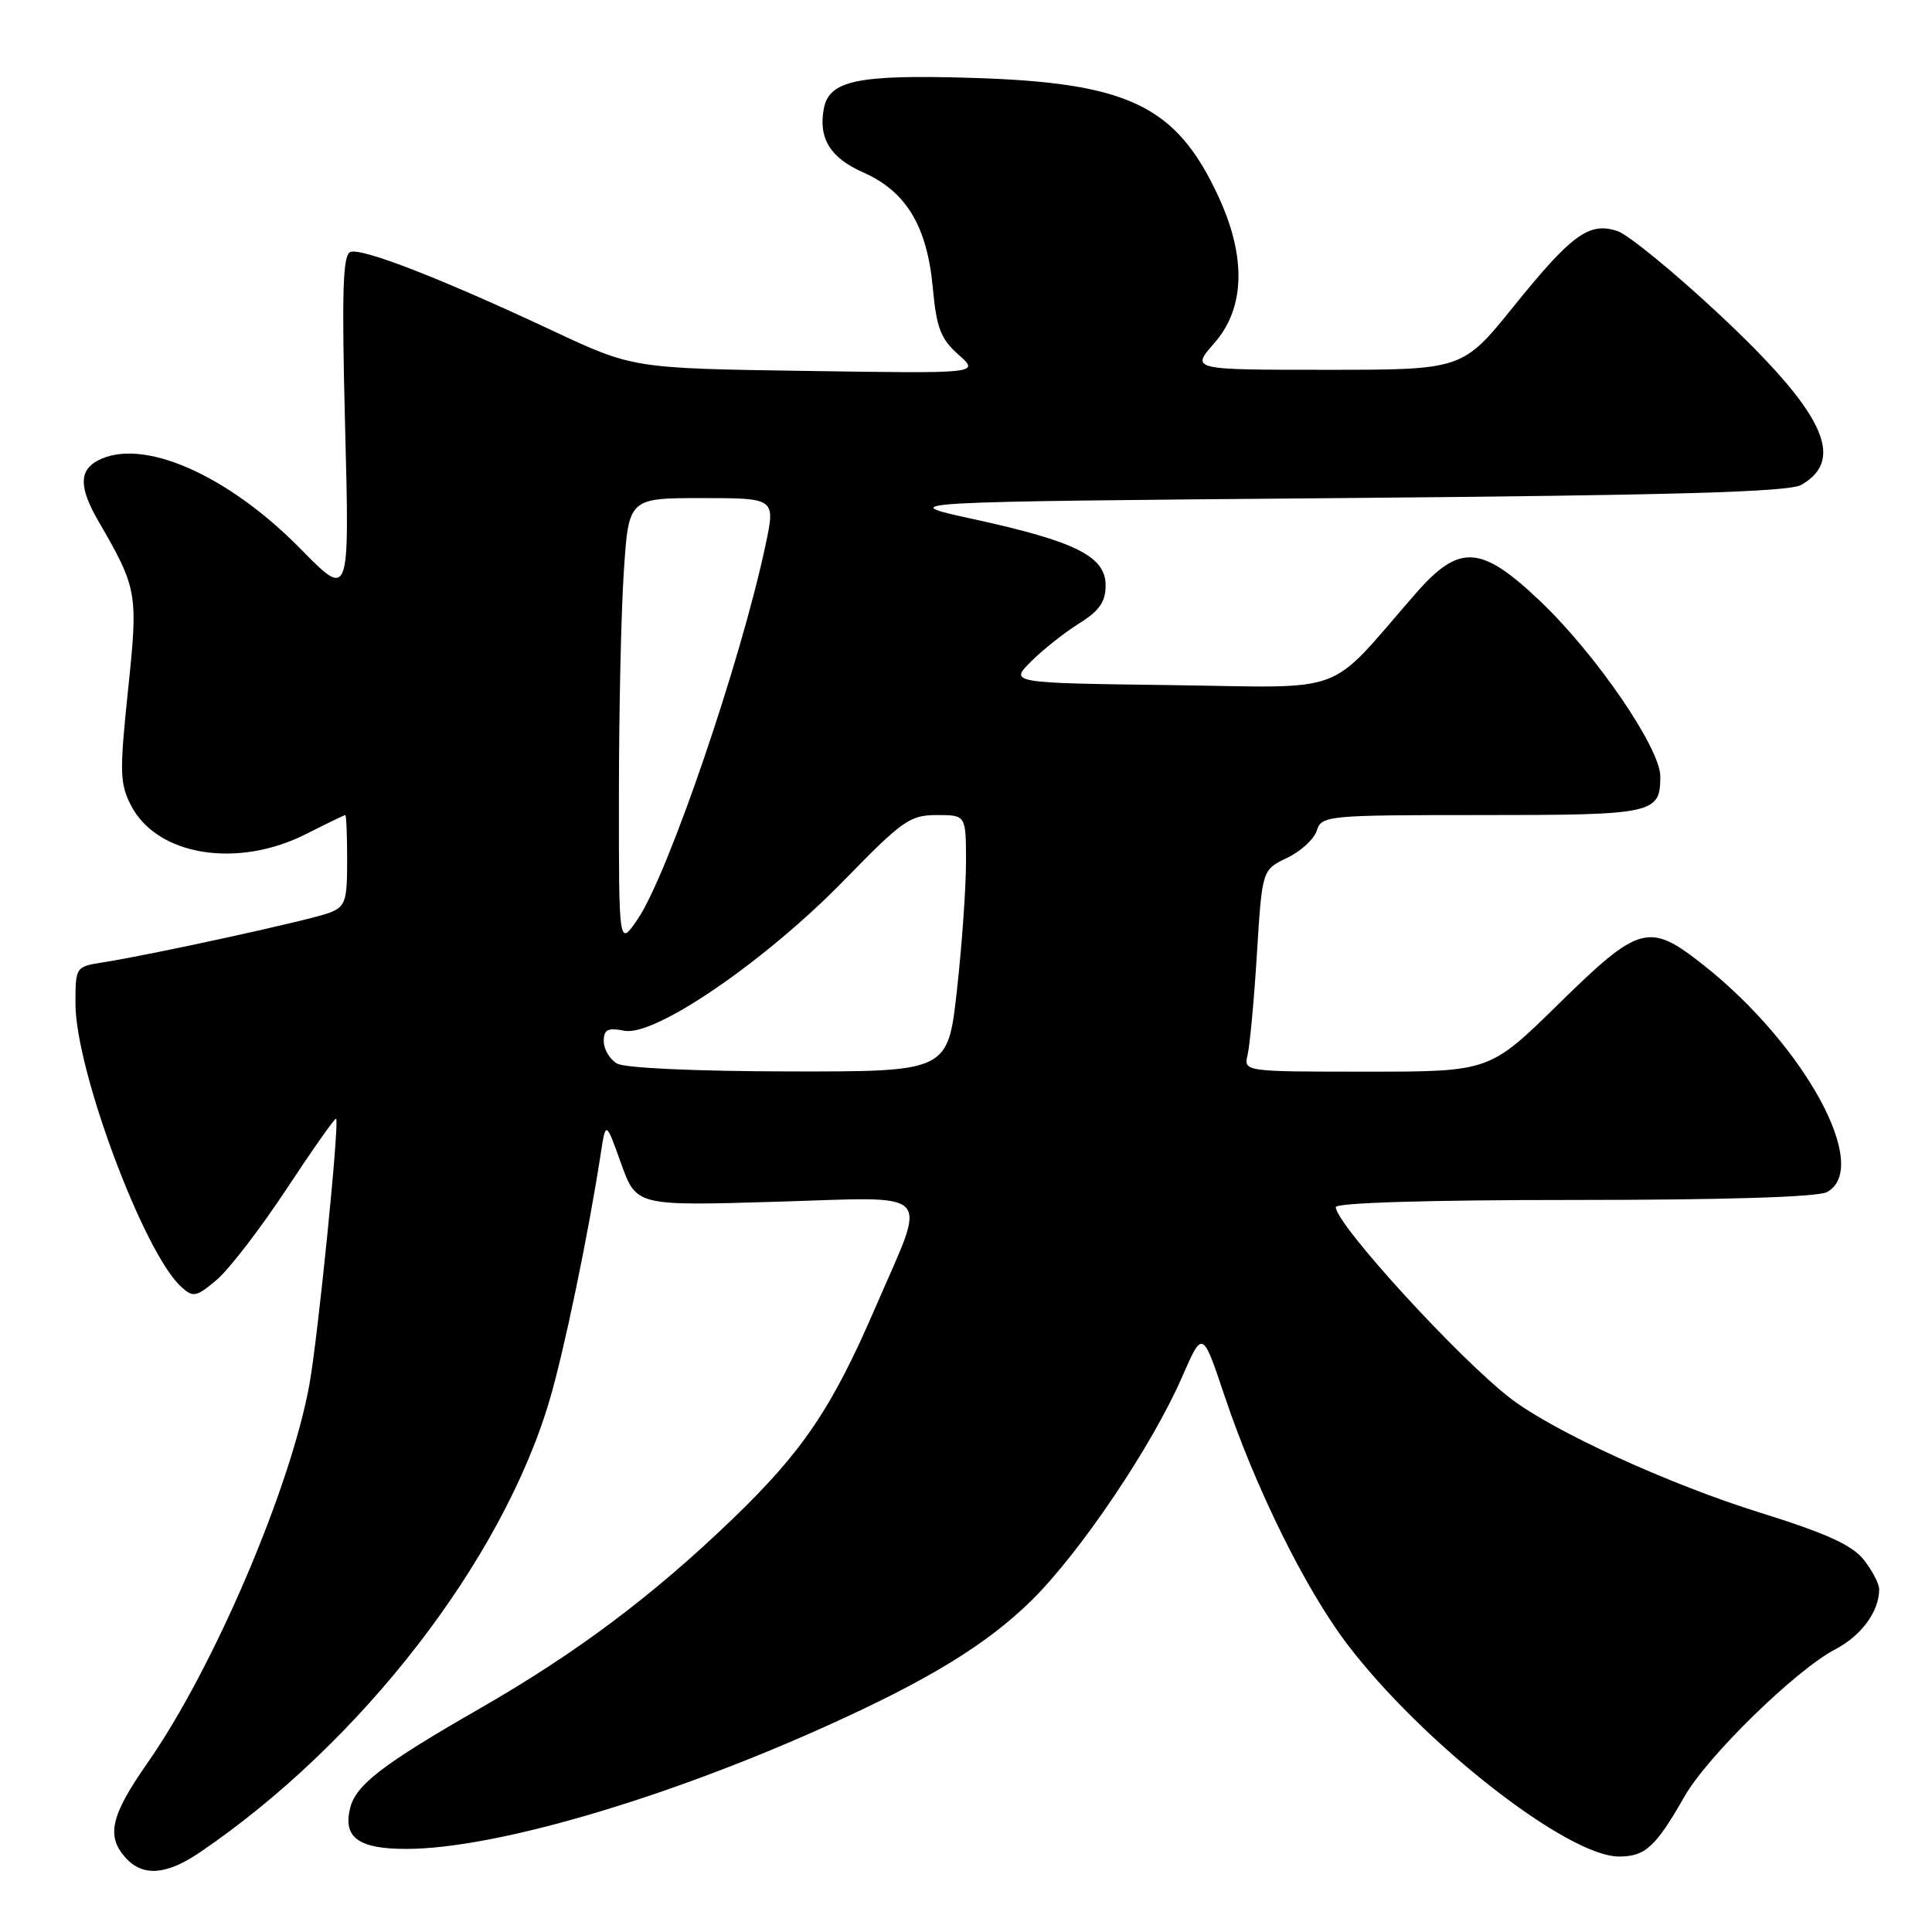 <?xml version="1.0" encoding="UTF-8" standalone="no"?>
<!DOCTYPE svg PUBLIC "-//W3C//DTD SVG 1.1//EN" "http://www.w3.org/Graphics/SVG/1.1/DTD/svg11.dtd" >
<svg xmlns="http://www.w3.org/2000/svg" xmlns:xlink="http://www.w3.org/1999/xlink" version="1.1" viewBox="0 0 256 256">
 <g >
 <path fill="currentColor"
d=" M 26.45 245.47 C 47.86 230.94 66.56 206.76 72.83 185.50 C 74.75 179.00 77.96 163.55 79.58 153.00 C 80.27 148.50 80.27 148.50 82.29 154.14 C 84.31 159.79 84.31 159.79 102.80 159.24 C 124.20 158.61 122.90 157.25 116.05 173.12 C 110.25 186.59 106.36 192.34 97.00 201.34 C 86.39 211.54 76.37 219.04 63.50 226.43 C 50.72 233.77 47.16 236.50 46.40 239.56 C 45.41 243.48 47.50 245.00 53.87 244.99 C 65.46 244.97 87.73 238.48 109.06 228.91 C 122.96 222.67 130.71 217.94 136.70 212.05 C 143.14 205.70 152.65 191.59 156.63 182.46 C 159.34 176.25 159.34 176.25 162.23 184.87 C 166.34 197.14 172.92 210.47 178.46 217.79 C 188.41 230.91 207.69 246.00 214.53 246.00 C 218.01 246.00 219.38 244.74 223.23 238.00 C 226.28 232.67 237.96 221.27 243.17 218.55 C 246.65 216.73 249.00 213.52 249.00 210.59 C 249.00 209.86 248.08 208.10 246.96 206.68 C 245.43 204.73 242.01 203.18 233.21 200.43 C 221.17 196.68 206.00 189.74 200.24 185.36 C 193.46 180.20 177.00 162.21 177.00 159.95 C 177.00 159.37 189.34 159.00 208.57 159.00 C 228.41 159.00 240.85 158.62 242.07 157.96 C 248.02 154.78 239.17 138.50 225.70 127.86 C 218.50 122.17 217.25 122.51 206.55 133.00 C 197.38 142.00 197.38 142.00 181.08 142.00 C 164.78 142.00 164.78 142.00 165.32 139.75 C 165.61 138.51 166.17 132.50 166.55 126.38 C 167.24 115.26 167.24 115.26 170.53 113.68 C 172.35 112.82 174.12 111.19 174.48 110.06 C 175.11 108.07 175.82 108.00 196.37 108.00 C 219.17 108.00 220.00 107.82 220.00 102.88 C 220.00 99.15 211.52 86.75 204.16 79.73 C 196.24 72.18 193.39 71.99 187.57 78.66 C 175.57 92.41 179.07 91.10 155.13 90.78 C 133.77 90.50 133.77 90.50 136.63 87.64 C 138.21 86.07 141.07 83.80 143.00 82.60 C 145.68 80.93 146.50 79.75 146.50 77.56 C 146.50 73.73 142.54 71.74 129.00 68.79 C 118.50 66.50 118.50 66.50 177.50 66.00 C 222.07 65.62 237.03 65.19 238.68 64.25 C 244.69 60.81 241.60 54.50 227.48 41.35 C 221.66 35.93 215.75 31.11 214.35 30.63 C 210.60 29.36 208.29 31.03 200.60 40.56 C 193.79 49.00 193.79 49.00 175.79 49.00 C 157.79 49.00 157.79 49.00 160.90 45.47 C 164.98 40.81 165.17 34.06 161.43 26.00 C 155.83 13.94 149.50 10.92 128.50 10.31 C 113.69 9.87 109.88 10.67 109.17 14.35 C 108.41 18.30 110.00 20.91 114.35 22.83 C 120.07 25.36 122.84 29.94 123.60 38.12 C 124.09 43.46 124.65 44.91 127.01 47.00 C 129.83 49.50 129.83 49.50 106.85 49.15 C 83.87 48.81 83.87 48.81 73.18 43.80 C 58.46 36.90 47.94 32.81 46.42 33.39 C 45.42 33.78 45.27 38.67 45.73 56.61 C 46.32 79.34 46.32 79.34 39.91 72.81 C 30.14 62.85 18.80 57.90 12.93 61.04 C 10.46 62.36 10.49 64.64 13.02 69.02 C 18.22 78.00 18.32 78.54 16.96 91.49 C 15.83 102.32 15.87 103.84 17.37 106.74 C 20.81 113.40 31.46 115.13 40.58 110.50 C 43.29 109.13 45.61 108.01 45.75 108.00 C 45.89 108.00 46.00 110.71 46.00 114.02 C 46.00 119.46 45.77 120.14 43.61 120.96 C 41.12 121.91 20.30 126.47 13.75 127.50 C 10.01 128.09 10.00 128.10 10.00 132.99 C 10.00 141.77 19.06 166.03 24.02 170.52 C 25.60 171.95 26.00 171.87 28.71 169.59 C 30.34 168.22 34.51 162.79 37.98 157.53 C 41.45 152.27 44.40 148.08 44.54 148.23 C 45.00 148.72 42.11 177.39 40.99 183.50 C 38.47 197.28 28.26 221.13 19.55 233.59 C 14.67 240.57 14.04 243.29 16.65 246.17 C 18.93 248.69 22.04 248.46 26.45 245.47 Z  M 81.75 140.92 C 80.79 140.36 80.00 139.03 80.00 137.98 C 80.00 136.41 80.52 136.15 82.75 136.58 C 86.81 137.36 101.46 127.31 111.88 116.61 C 119.56 108.72 120.58 108.00 124.13 108.00 C 128.00 108.00 128.00 108.00 128.00 114.20 C 128.00 117.62 127.46 125.27 126.80 131.20 C 125.60 142.00 125.60 142.00 104.55 141.97 C 92.12 141.95 82.78 141.52 81.75 140.92 Z  M 82.01 105.48 C 82.01 94.49 82.30 81.11 82.66 75.75 C 83.30 66.00 83.30 66.00 93.03 66.00 C 102.76 66.00 102.76 66.00 101.43 72.25 C 98.16 87.66 88.53 115.85 84.51 121.77 C 82.00 125.46 82.00 125.46 82.01 105.48 Z "/>
</g>
</svg>